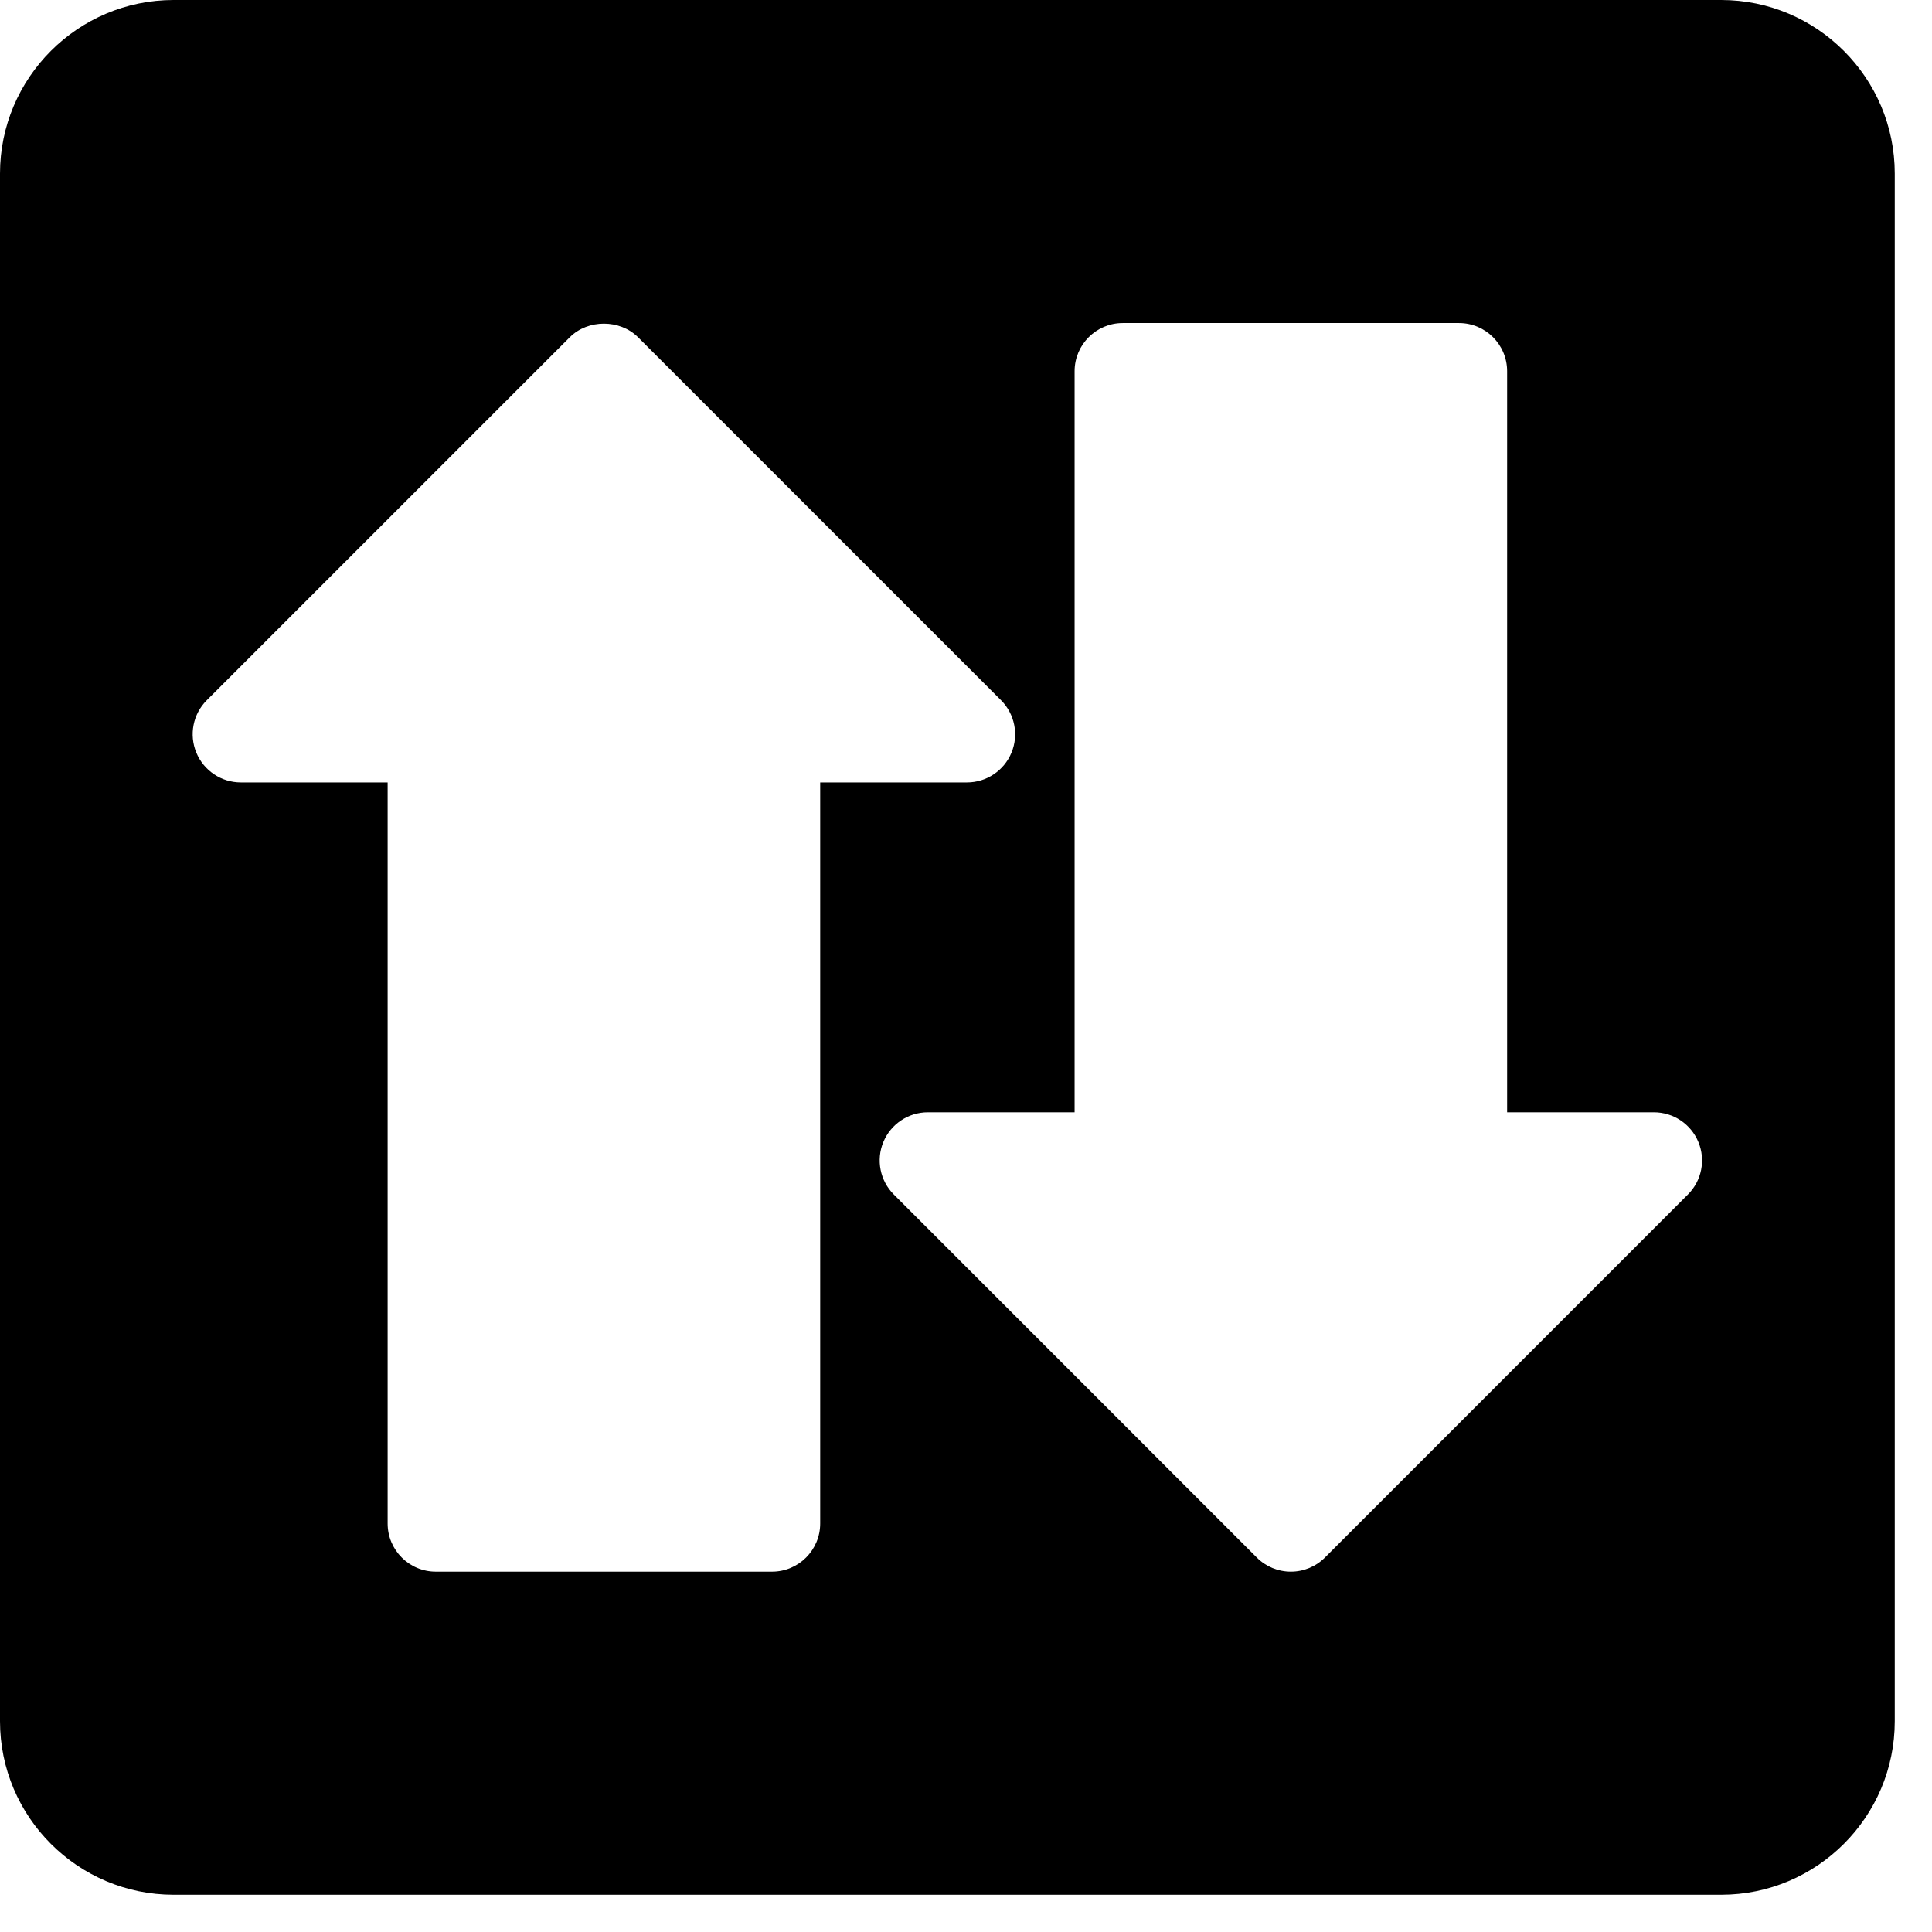 <svg width="47" height="47" viewBox="0 0 47 47" fill="none" xmlns="http://www.w3.org/2000/svg">
<path d="M41.872 0H4.222C1.894 0 0 1.894 0 4.222V41.872C0 44.2 1.894 46.094 4.222 46.094H41.872C44.2 46.094 46.094 44.2 46.094 41.872V4.222C46.094 1.894 44.2 0 41.872 0ZM5.859 19.034C5.386 19.034 4.958 18.748 4.777 18.311C4.595 17.873 4.695 17.369 5.031 17.034L13.863 8.203C14.302 7.764 15.08 7.764 15.52 8.203L24.352 17.034C24.686 17.369 24.788 17.873 24.606 18.311C24.425 18.748 23.997 19.034 23.523 19.034H19.953V37.062C19.953 37.709 19.428 38.234 18.781 38.234H10.602C9.955 38.234 9.43 37.709 9.43 37.062V19.034H5.859ZM41.062 29.059L32.231 37.891C32.011 38.111 31.714 38.234 31.403 38.234C31.092 38.234 30.794 38.111 30.575 37.891L21.744 29.059C21.409 28.725 21.308 28.22 21.489 27.783C21.67 27.345 22.098 27.059 22.572 27.059H26.142V9.031C26.142 8.384 26.667 7.859 27.314 7.859H35.492C36.139 7.859 36.664 8.384 36.664 9.031V27.059H40.234C40.709 27.059 41.136 27.345 41.317 27.783C41.498 28.22 41.398 28.725 41.062 29.059Z" fill="black"/>
</svg>
